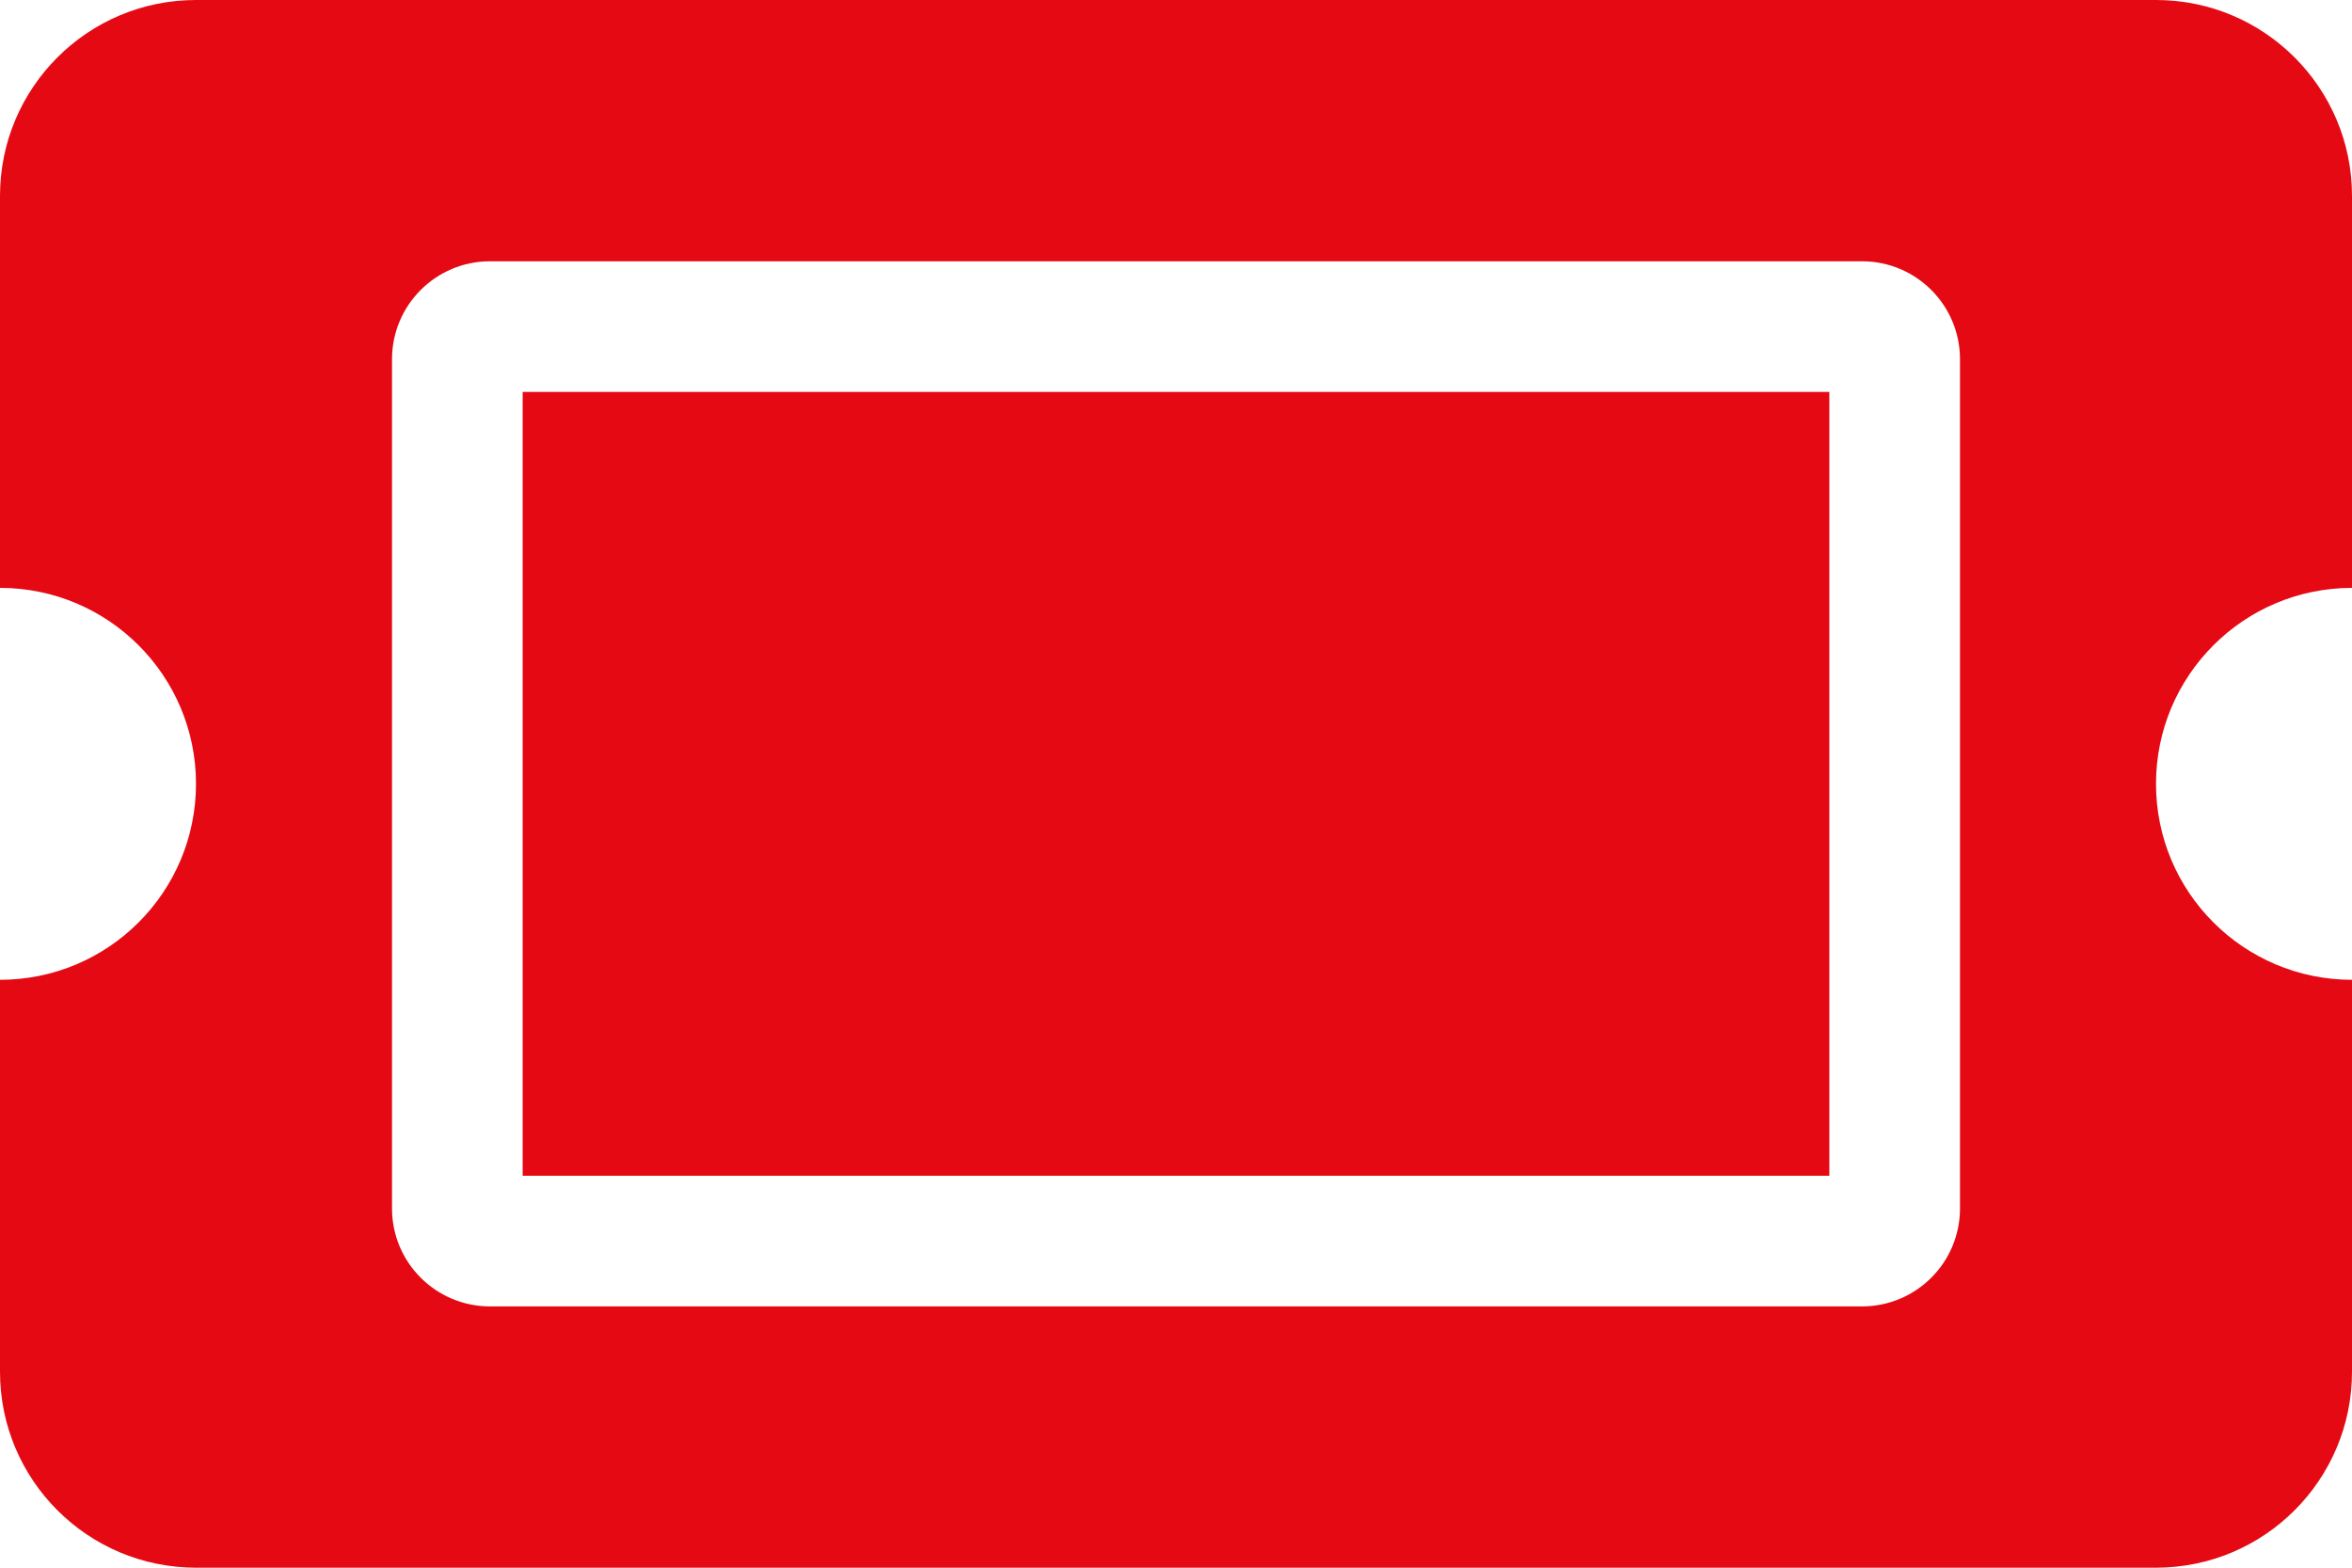 <svg width="576" height="384" viewBox="0 0 576 384" fill="none" xmlns="http://www.w3.org/2000/svg">
<path d="M128 96H448V288H128V96ZM528 192C528 218.51 549.49 240 576 240V336C576 362.51 554.51 384 528 384H48C21.49 384 0 362.51 0 336V240C26.51 240 48 218.51 48 192C48 165.49 26.51 144 0 144V48C0 21.49 21.49 0 48 0H528C554.51 0 576 21.49 576 48V144C549.49 144 528 165.49 528 192ZM480 88C480 74.745 469.255 64 456 64H120C106.745 64 96 74.745 96 88V296C96 309.255 106.745 320 120 320H456C469.255 320 480 309.255 480 296V88Z" fill="#E50914"/>
</svg>
